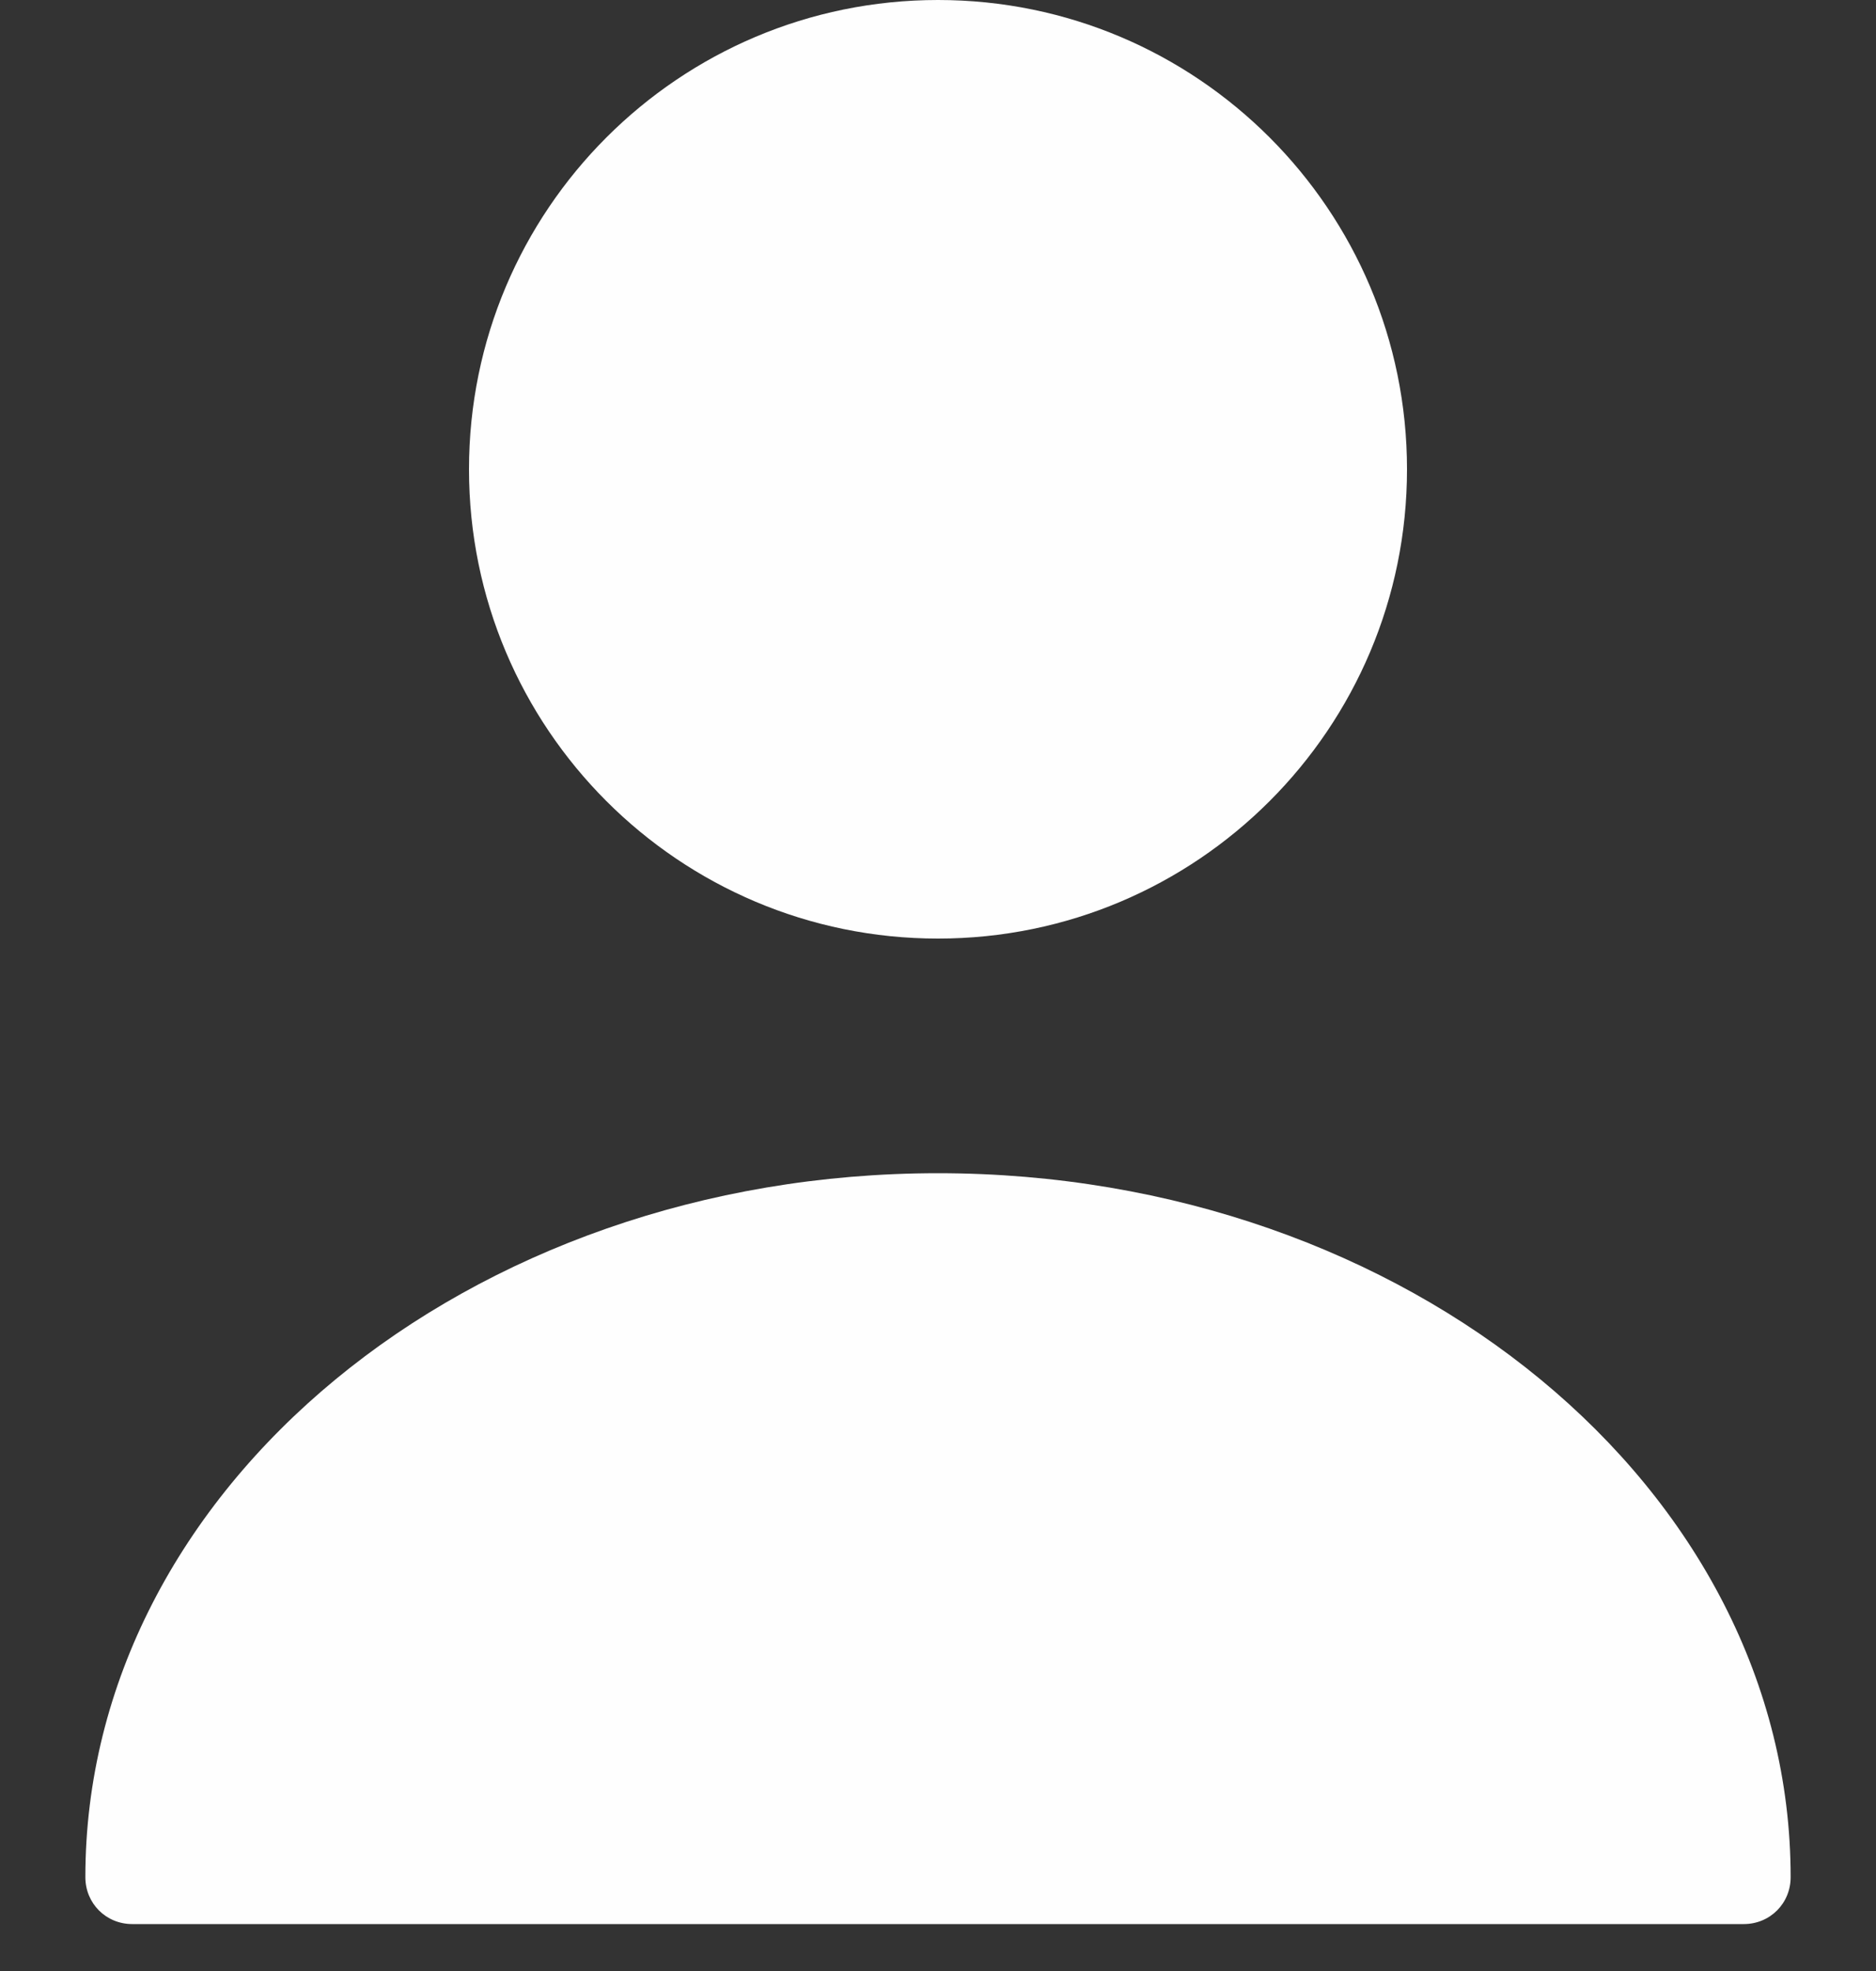 <svg width="20" height="21" viewBox="0 0 20 21" fill="none" xmlns="http://www.w3.org/2000/svg">
<rect x="0" y="0" width="20" height="21" fill="#333333" stroke="none"/>
<path d="M10 10C12.761 10 15 7.761 15 5C15 2.239 12.761 0 10 0C7.239 0 5 2.239 5 5C5 7.761 7.239 10 10 10Z" fill="#FEFEFE"/>
<path d="M10 12.5C4.99 12.5 0.91 15.86 0.91 20C0.91 20.28 1.13 20.5 1.41 20.5H18.59C18.87 20.5 19.09 20.28 19.09 20C19.09 15.86 15.01 12.5 10 12.5Z" fill="#FEFEFE"/>
</svg>
